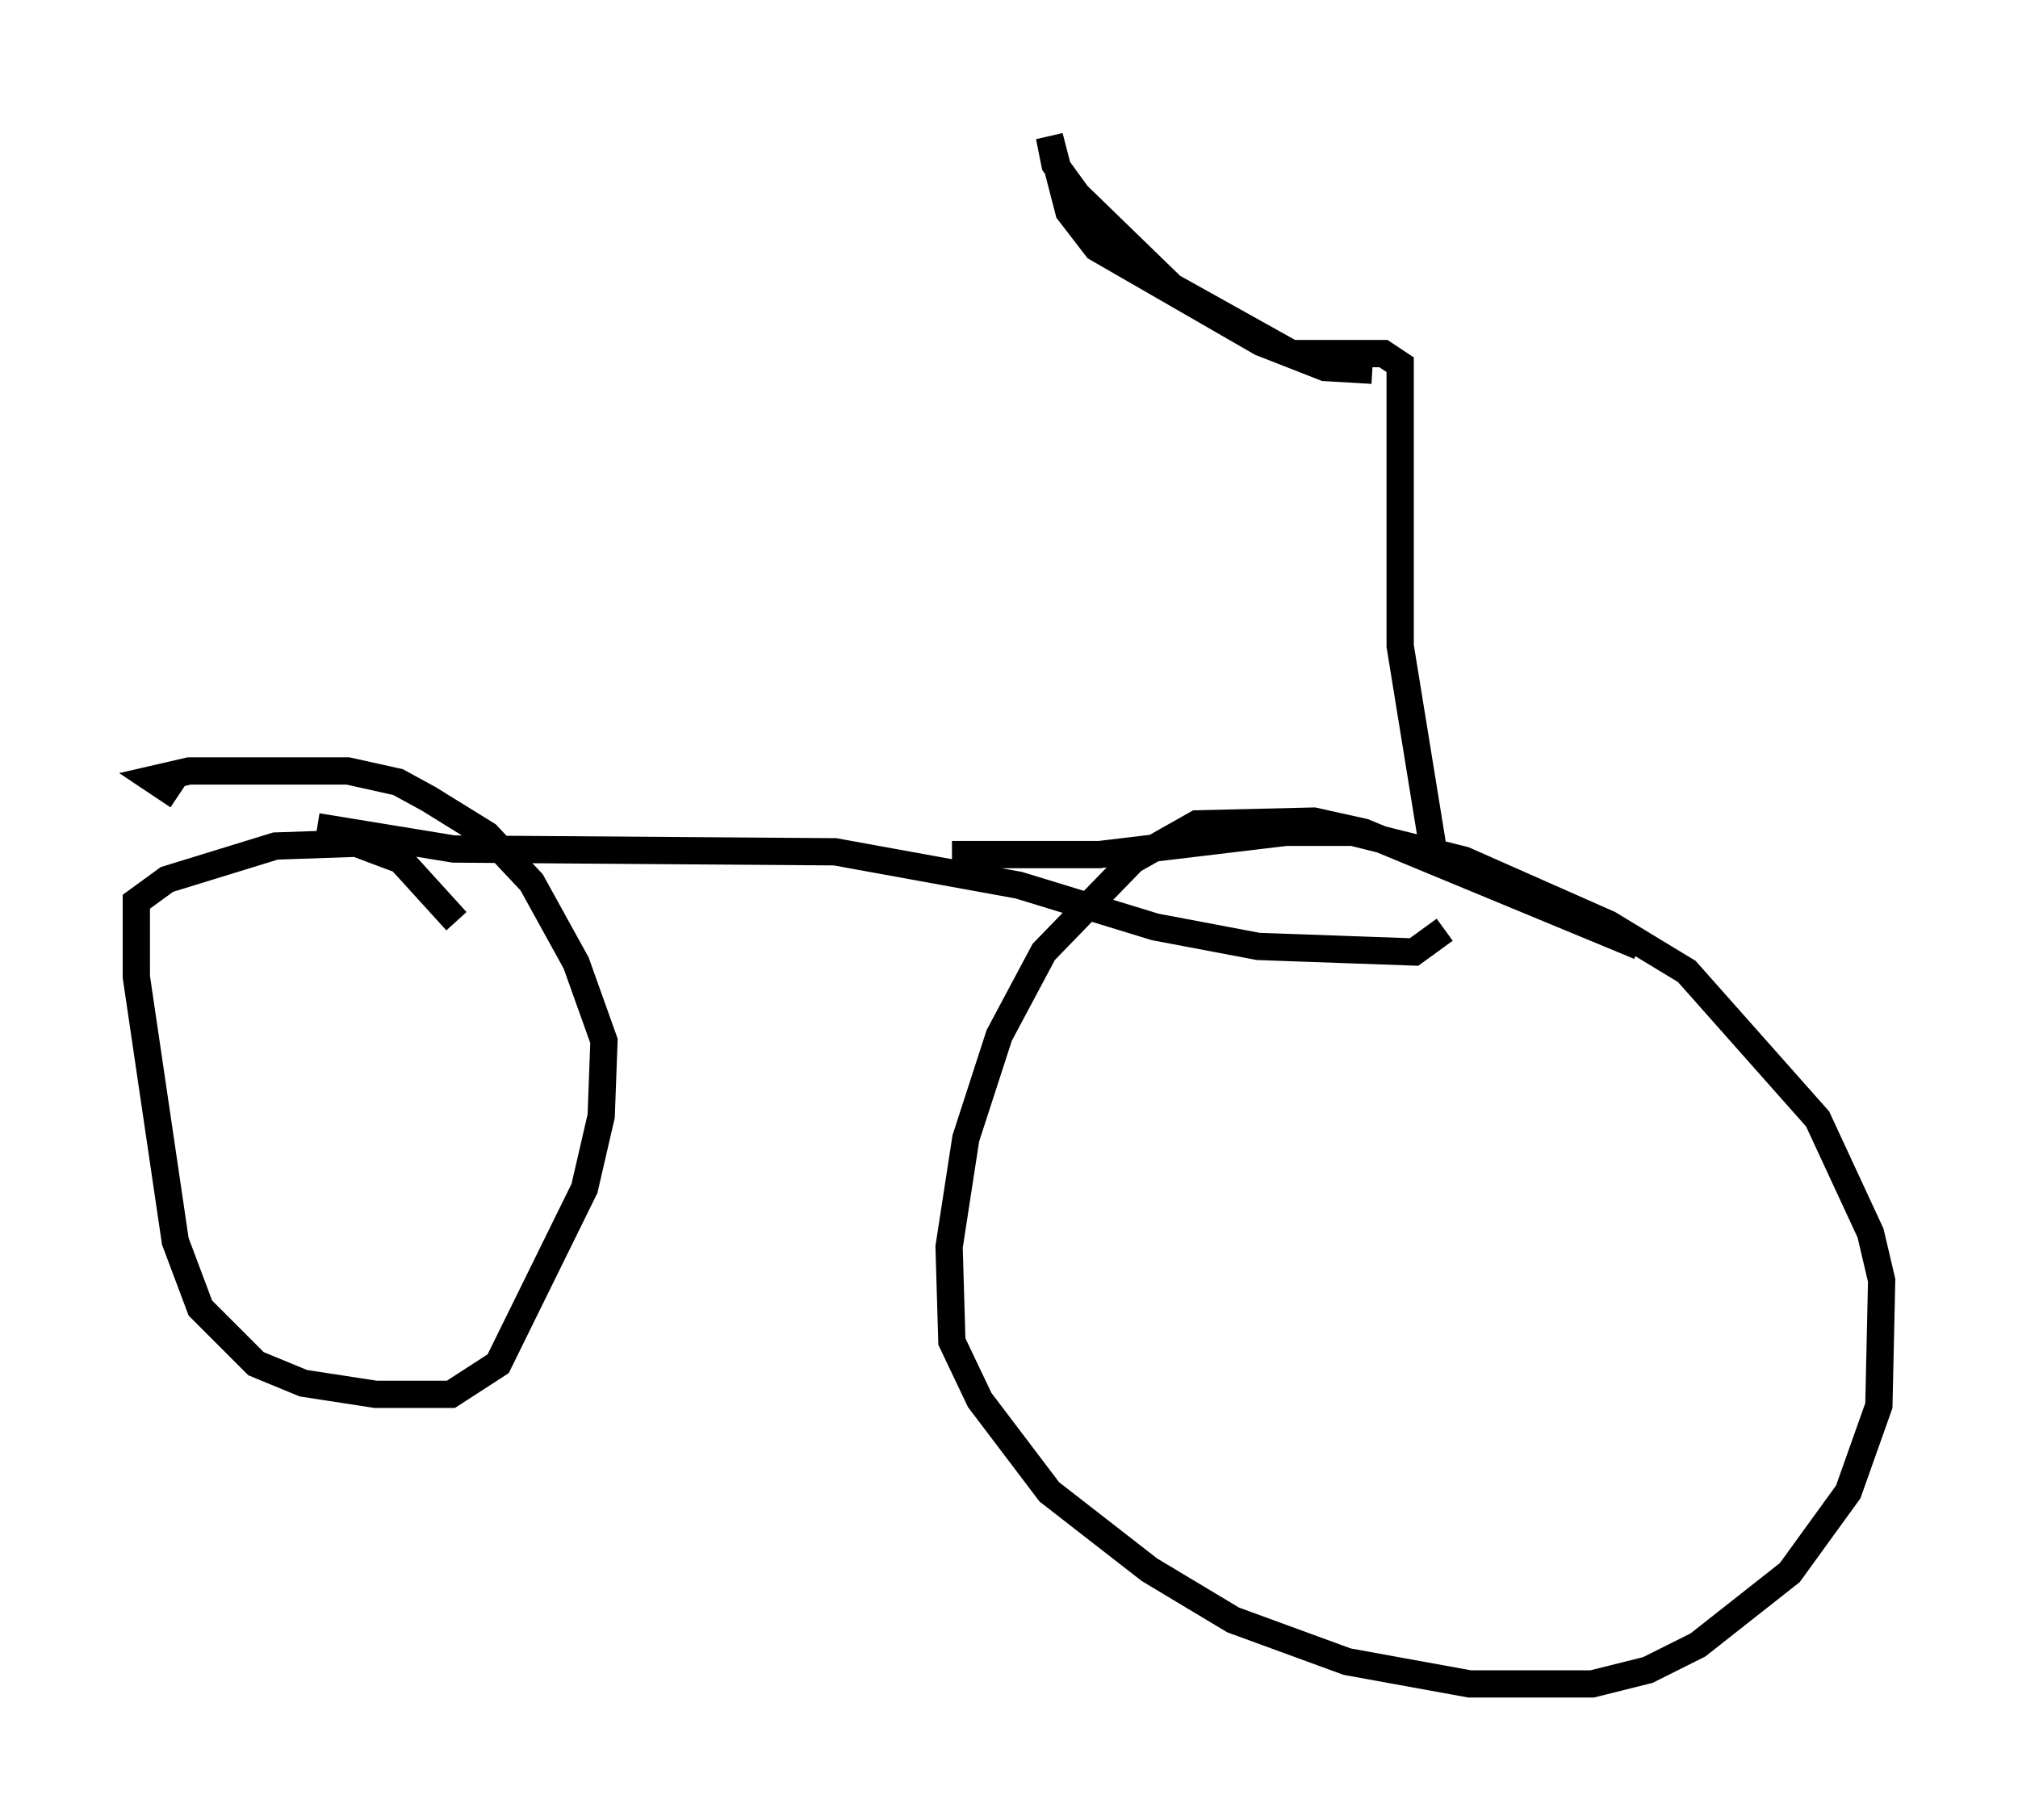 <?xml version="1.0" encoding="utf-8" ?>
<svg baseProfile="full" height="66.759" version="1.1" width="74.007" xmlns="http://www.w3.org/2000/svg" xmlns:ev="http://www.w3.org/2001/xml-events" xmlns:xlink="http://www.w3.org/1999/xlink"><defs /><rect fill="white" height="66.759" width="74.007" x="0" y="0" /><path d="M17.658, 35.421 m-0.919, -1.633 l-2.042, -2.246 -1.633, -0.613 l-2.96, 0.102 -3.981, 1.225 l-1.123, 0.817 0.0, 2.756 l1.429, 9.698 0.919, 2.45 l2.042, 2.042 1.735, 0.715 l2.654, 0.408 2.756, 0.0 l1.735, -1.123 3.165, -6.431 l0.613, -2.654 0.102, -2.756 l-1.021, -2.858 -1.633, -2.96 l-1.633, -1.735 -2.144, -1.327 l-1.123, -0.613 -1.838, -0.408 l-5.819, 0.0 -1.327, 0.306 l0.919, 0.613 m53.594, 5.513 l-10.106, -4.185 -1.838, -0.408 l-4.288, 0.102 -2.348, 1.327 l-3.267, 3.369 -1.633, 3.063 l-1.225, 3.777 -0.613, 3.981 l0.102, 3.471 1.021, 2.144 l2.552, 3.369 3.675, 2.858 l3.063, 1.838 4.185, 1.531 l4.492, 0.817 4.492, 0.0 l2.042, -0.51 1.838, -0.919 l3.369, -2.654 2.144, -2.96 l1.123, -3.165 0.102, -4.594 l-0.408, -1.735 -1.94, -4.185 l-4.798, -5.41 -2.858, -1.735 l-5.308, -2.348 -4.083, -1.021 l-2.45, 0.0 -6.84, 0.817 l-5.41, 0.0 m-23.275, -1.021 l5.002, 0.817 13.986, 0.102 l6.738, 1.225 5.002, 1.531 l3.777, 0.715 5.717, 0.204 l1.123, -0.817 m-0.408, -2.858 l-1.225, -7.554 0.0, -10.311 l-0.613, -0.408 -3.369, 0.0 l-4.39, -2.45 -3.471, -3.369 l-0.817, -1.123 -0.204, -1.021 l0.715, 2.756 1.021, 1.327 l6.023, 3.471 2.348, 0.919 l1.735, 0.102 " fill="none" stroke="black" stroke-width="1" /></svg>